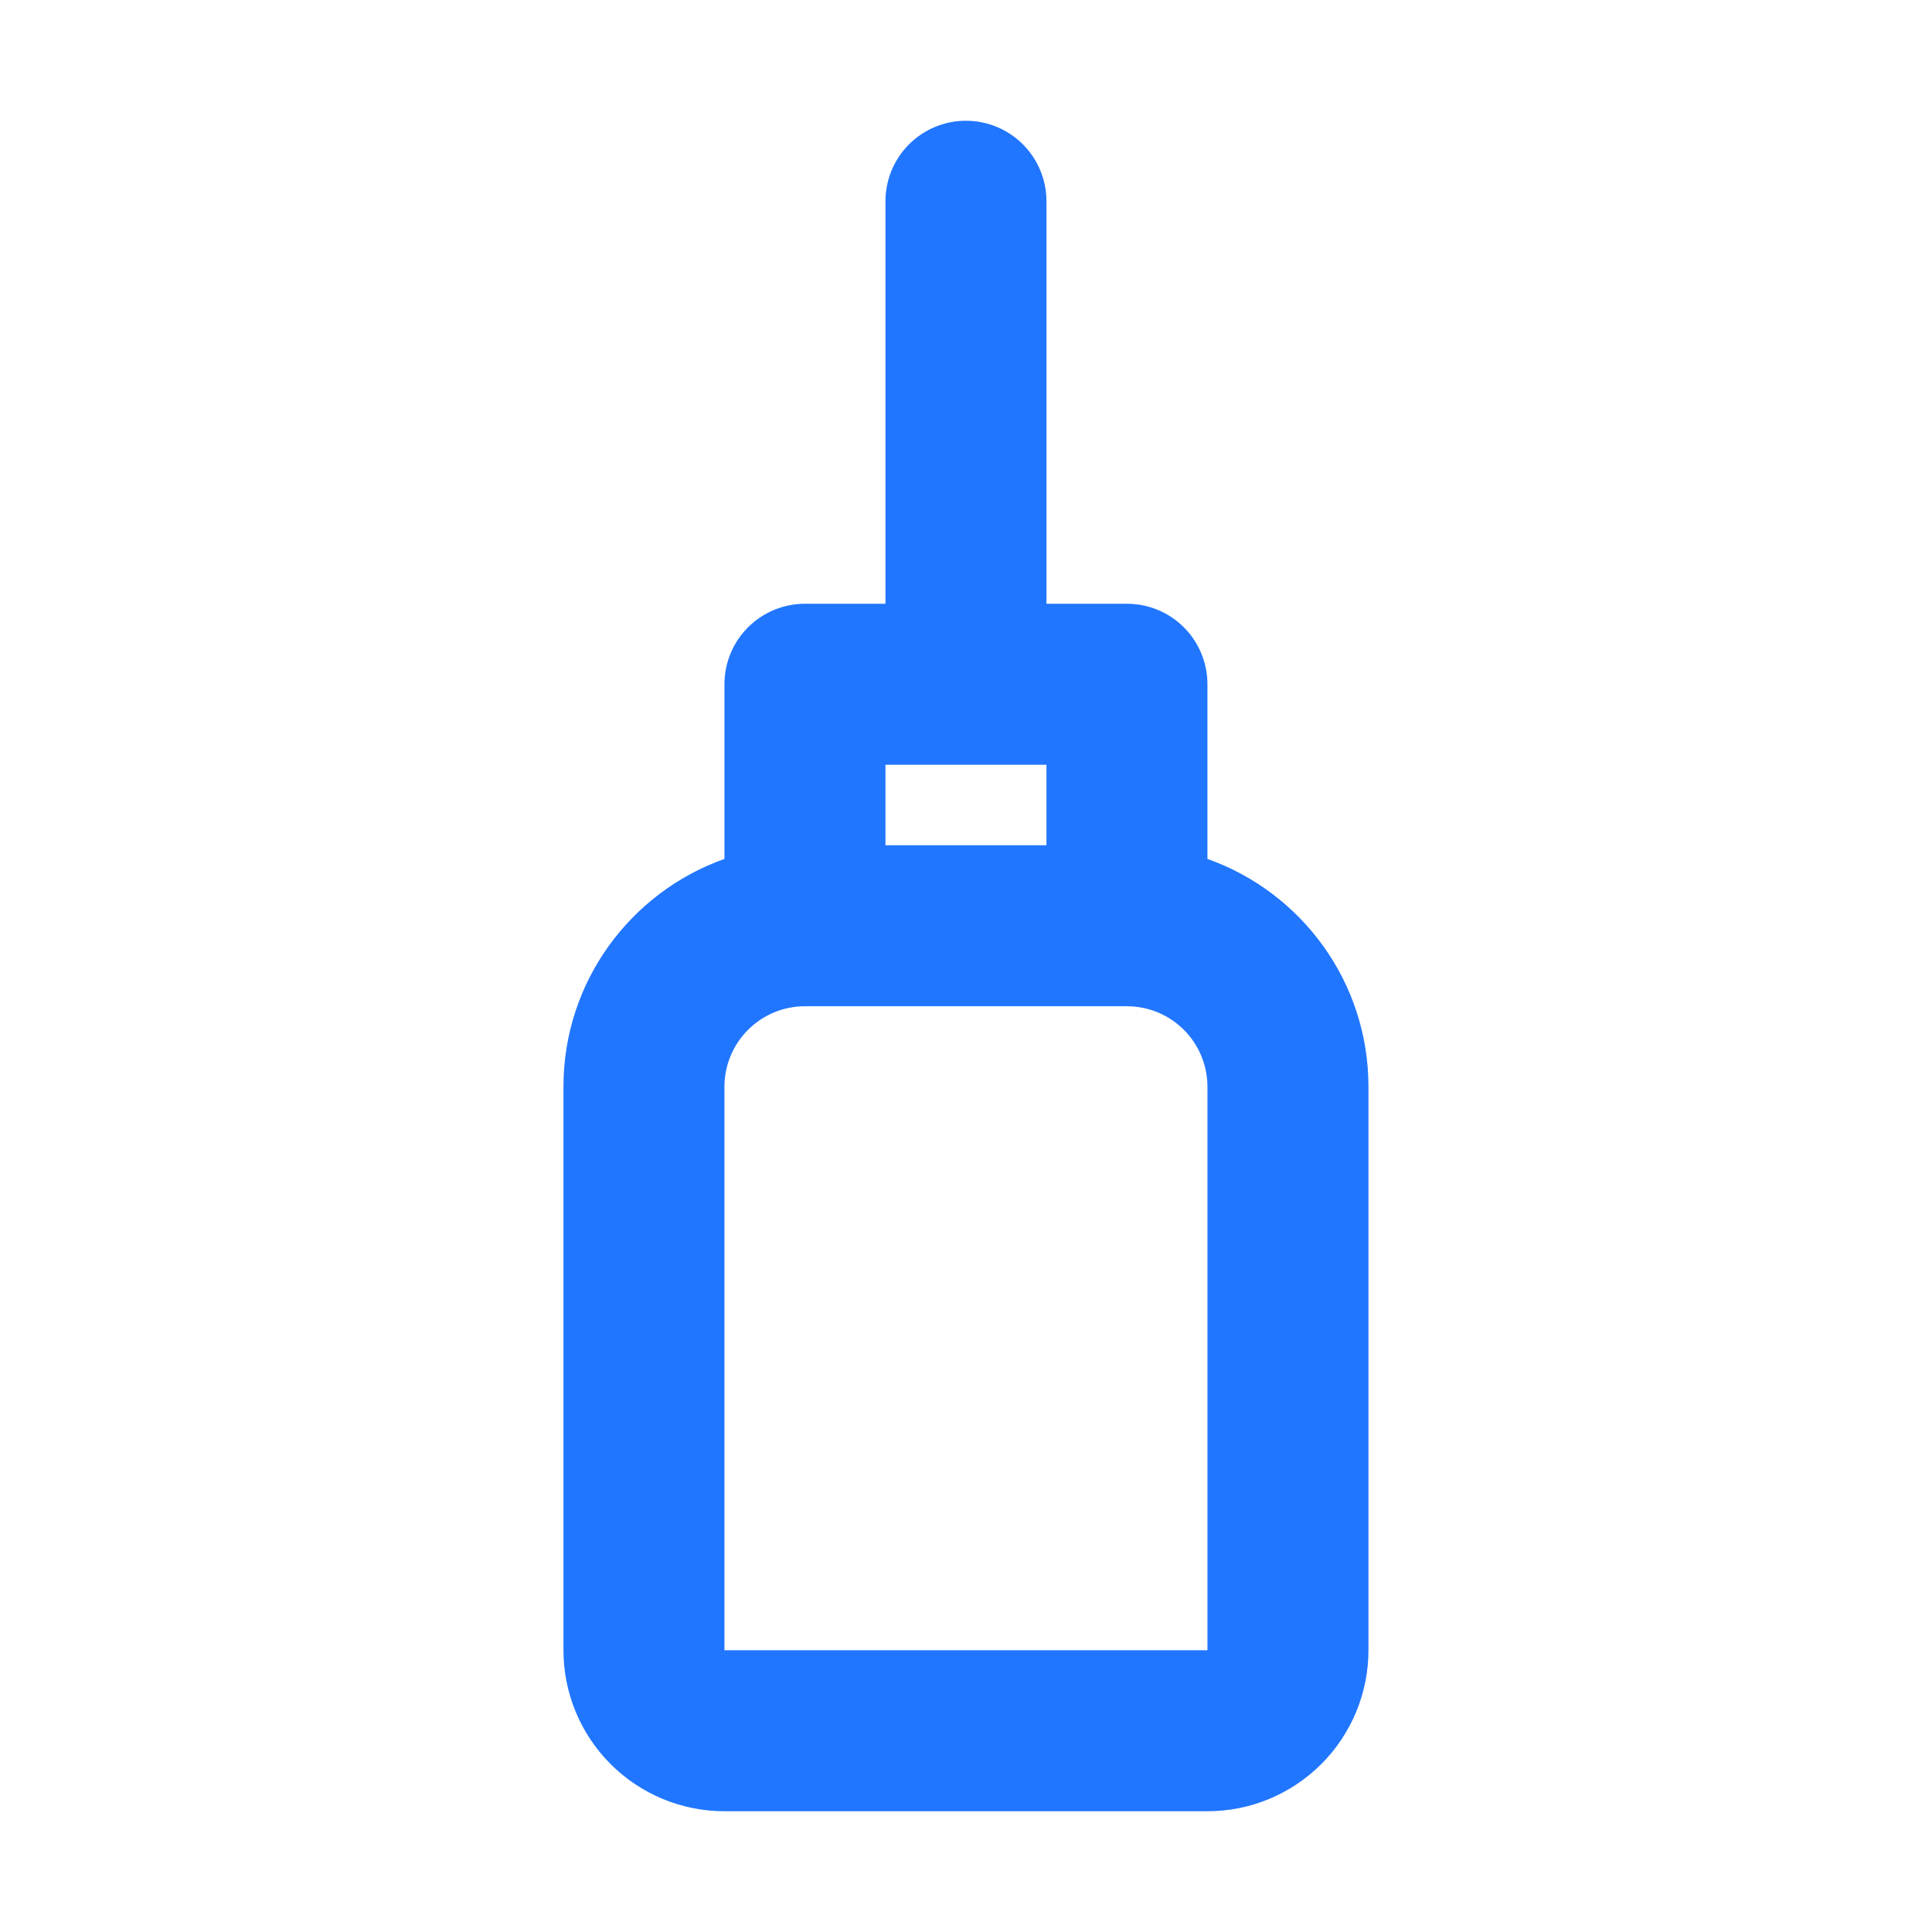 <svg width="100" height="100" viewBox="0 0 100 100" fill="none" xmlns="http://www.w3.org/2000/svg">
<path d="M41.664 52.083C40.559 52.083 39.499 52.522 38.718 53.304C37.936 54.085 37.497 55.145 37.497 56.25V85.417H62.497V56.25C62.497 55.145 62.058 54.085 61.277 53.304C60.496 52.522 59.436 52.083 58.331 52.083H41.664ZM45.831 31.25V10.417C45.831 9.312 46.27 8.252 47.051 7.47C47.833 6.689 48.892 6.25 49.997 6.25C51.102 6.25 52.162 6.689 52.944 7.47C53.725 8.252 54.164 9.312 54.164 10.417V31.25H58.331C59.436 31.25 60.496 31.689 61.277 32.47C62.058 33.252 62.497 34.312 62.497 35.417V44.458C67.352 46.179 70.831 50.808 70.831 56.25V85.417C70.831 87.627 69.953 89.746 68.39 91.309C66.827 92.872 64.707 93.75 62.497 93.75H37.497C35.287 93.75 33.168 92.872 31.605 91.309C30.042 89.746 29.164 87.627 29.164 85.417V56.25C29.164 50.808 32.643 46.179 37.497 44.458V35.417C37.497 34.312 37.936 33.252 38.718 32.47C39.499 31.689 40.559 31.25 41.664 31.25H45.831ZM45.831 39.583V43.75H54.164V39.583H45.831Z" fill="#2176FF"/>
</svg>
